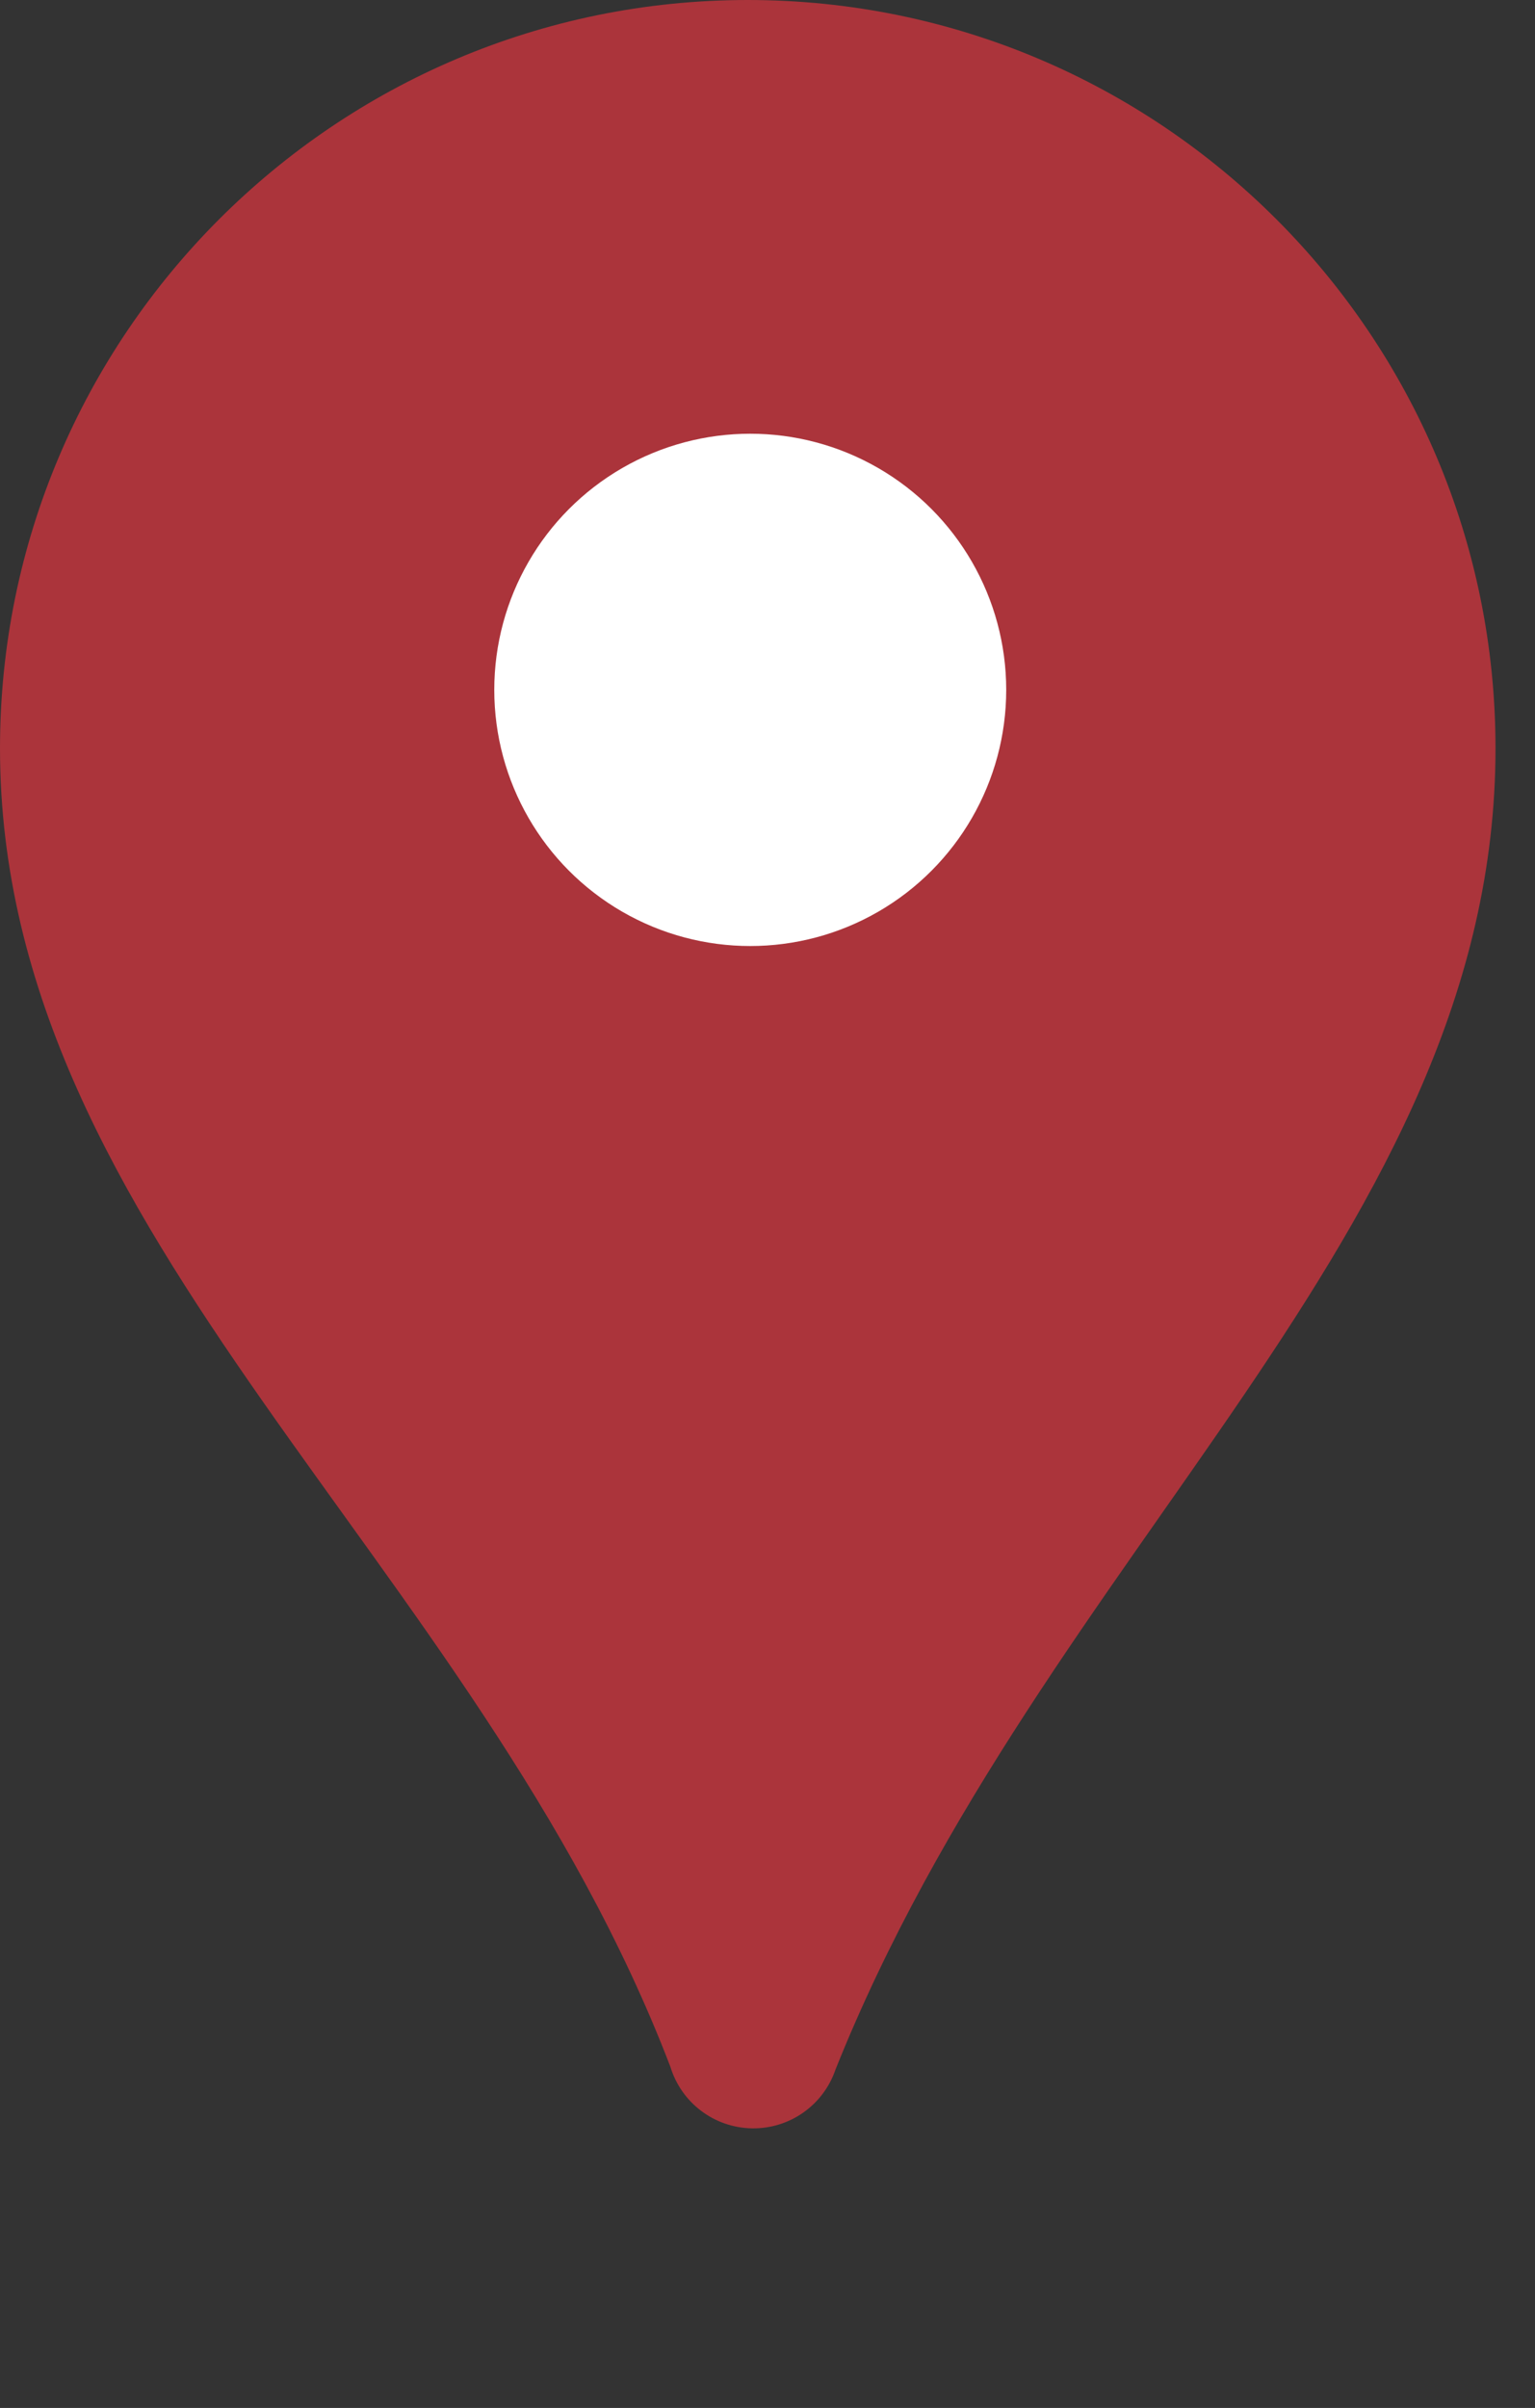 <svg xmlns="http://www.w3.org/2000/svg" xmlns:xlink="http://www.w3.org/1999/xlink" width="100%" height="100%" version="1.1" viewBox="0 0 37 58" xml:space="preserve" style="fill-rule:evenodd;clip-rule:evenodd;stroke-linejoin:round;stroke-miterlimit:2"><rect x="0" y="0" width="37" height="58" fill="#333333" stroke="none"/><g><path d="M18.024,0c9.948,0 18.024,8.076 18.024,18.024c0,11.667 -10.901,19.313 -15.909,31.825c-0.292,0.859 -1.105,1.431 -2.013,1.416c-0.907,-0.014 -1.701,-0.612 -1.966,-1.48c-4.69,-12.248 -16.16,-19.954 -16.16,-31.761c0,-9.948 8.076,-18.024 18.024,-18.024Z" style="fill:#ab343b"/><circle cx="18.084" cy="16.617" r="6.17" style="fill:#fff"/></g></svg>